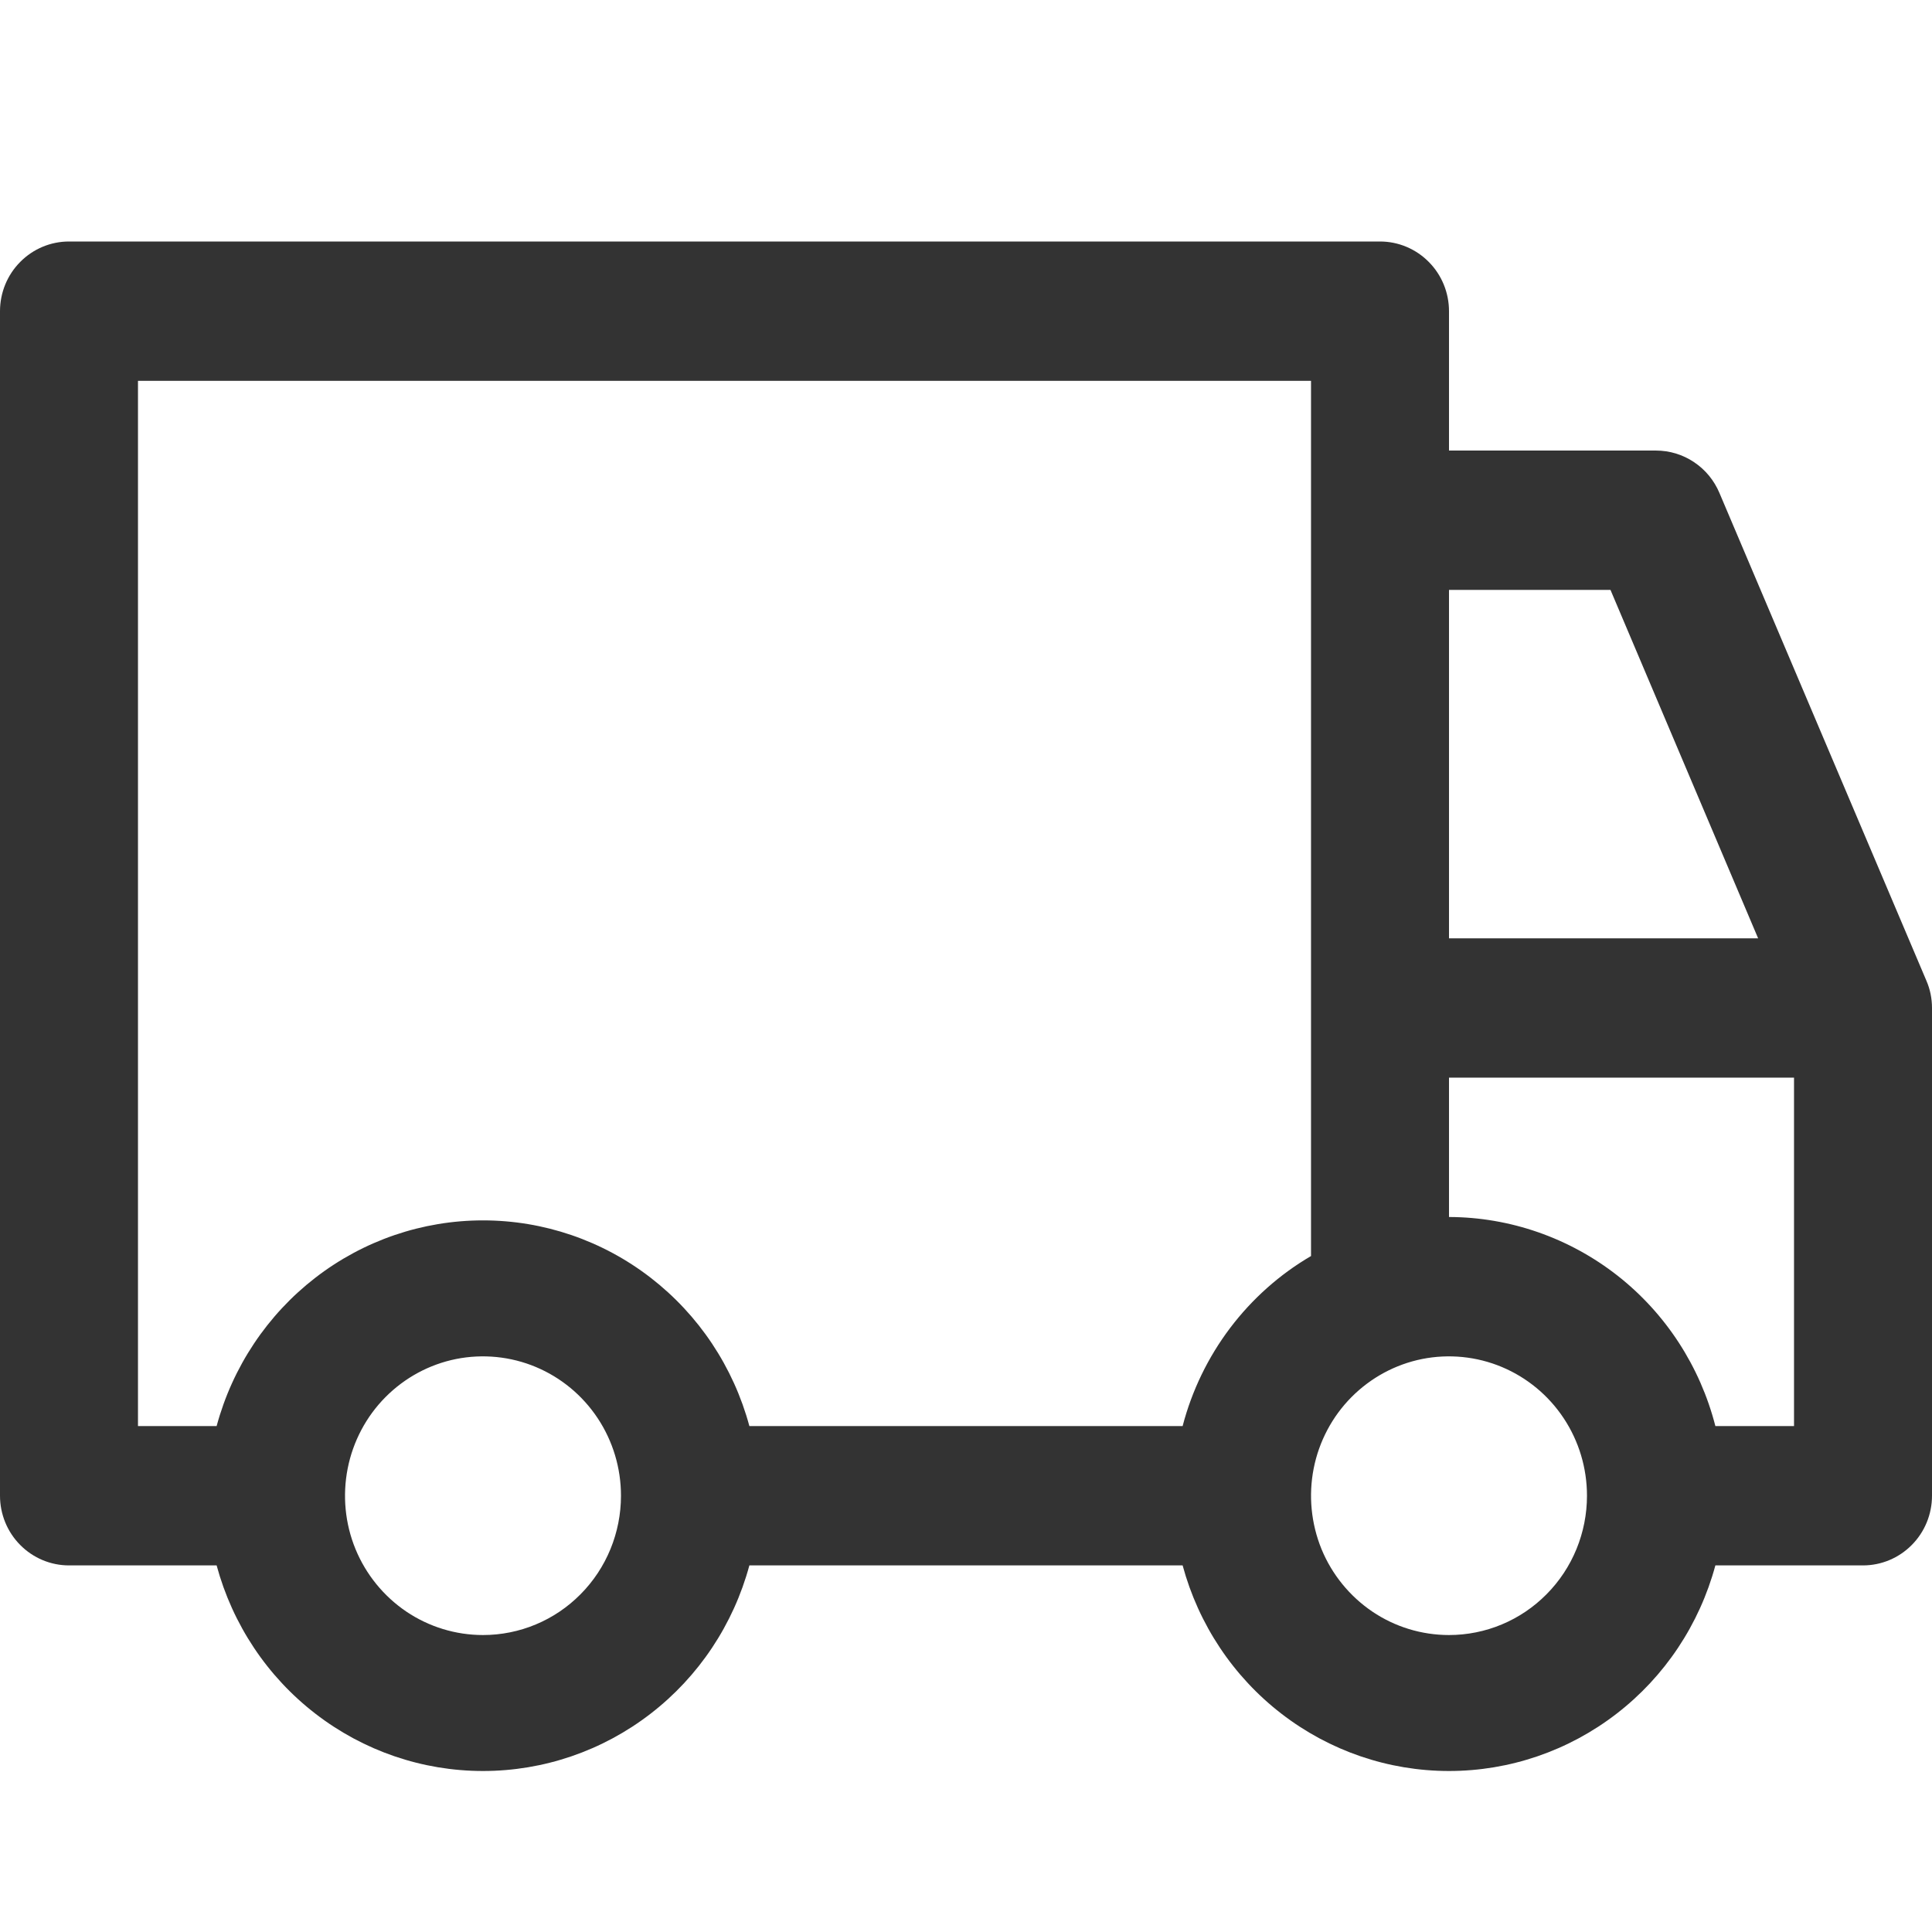 <svg width="24" height="24" viewBox="0 0 24 24" fill="none" xmlns="http://www.w3.org/2000/svg">
<path d="M23.931 12.184L21.36 6.125C21.294 5.968 21.185 5.835 21.044 5.741C20.904 5.647 20.74 5.597 20.571 5.597H18V3.866C18 3.636 17.91 3.416 17.749 3.254C17.588 3.091 17.37 3 17.143 3H0.857C0.63 3 0.412 3.091 0.251 3.254C0.09 3.416 0 3.636 0 3.866V18.58C0 18.81 0.09 19.03 0.251 19.192C0.412 19.355 0.63 19.446 0.857 19.446H2.691C2.889 20.179 3.32 20.827 3.918 21.288C4.516 21.75 5.247 22 6 22C6.753 22 7.484 21.75 8.082 21.288C8.68 20.827 9.111 20.179 9.309 19.446H14.691C14.889 20.179 15.32 20.827 15.918 21.288C16.516 21.75 17.247 22 18 22C18.753 22 19.484 21.75 20.082 21.288C20.68 20.827 21.111 20.179 21.309 19.446H23.143C23.37 19.446 23.588 19.355 23.749 19.192C23.91 19.03 24 18.81 24 18.58V12.521C24 12.405 23.977 12.29 23.931 12.184ZM18 7.328H20.006L21.84 11.656H18V7.328ZM6 20.311C5.661 20.311 5.33 20.21 5.048 20.02C4.766 19.829 4.546 19.559 4.416 19.243C4.286 18.926 4.253 18.578 4.319 18.242C4.385 17.907 4.548 17.598 4.788 17.356C5.028 17.114 5.333 16.949 5.666 16.882C5.998 16.816 6.343 16.85 6.656 16.981C6.969 17.112 7.237 17.334 7.425 17.618C7.614 17.903 7.714 18.238 7.714 18.58C7.714 19.039 7.534 19.48 7.212 19.804C6.891 20.129 6.455 20.311 6 20.311ZM14.691 17.715H9.309C9.111 16.981 8.68 16.334 8.082 15.872C7.484 15.41 6.753 15.16 6 15.16C5.247 15.16 4.516 15.41 3.918 15.872C3.32 16.334 2.889 16.981 2.691 17.715H1.714V4.731H16.286V15.603C15.895 15.831 15.554 16.136 15.28 16.498C15.007 16.86 14.806 17.274 14.691 17.715ZM18 20.311C17.661 20.311 17.329 20.21 17.048 20.02C16.766 19.829 16.546 19.559 16.416 19.243C16.287 18.926 16.253 18.578 16.319 18.242C16.385 17.907 16.548 17.598 16.788 17.356C17.028 17.114 17.333 16.949 17.666 16.882C17.998 16.816 18.343 16.85 18.656 16.981C18.969 17.112 19.237 17.334 19.425 17.618C19.614 17.903 19.714 18.238 19.714 18.58C19.714 19.039 19.534 19.48 19.212 19.804C18.891 20.129 18.455 20.311 18 20.311ZM22.286 17.715H21.309C21.119 16.973 20.692 16.316 20.093 15.846C19.494 15.377 18.758 15.12 18 15.118V13.387H22.286V17.715Z" fill="#333333"/>
</svg>
